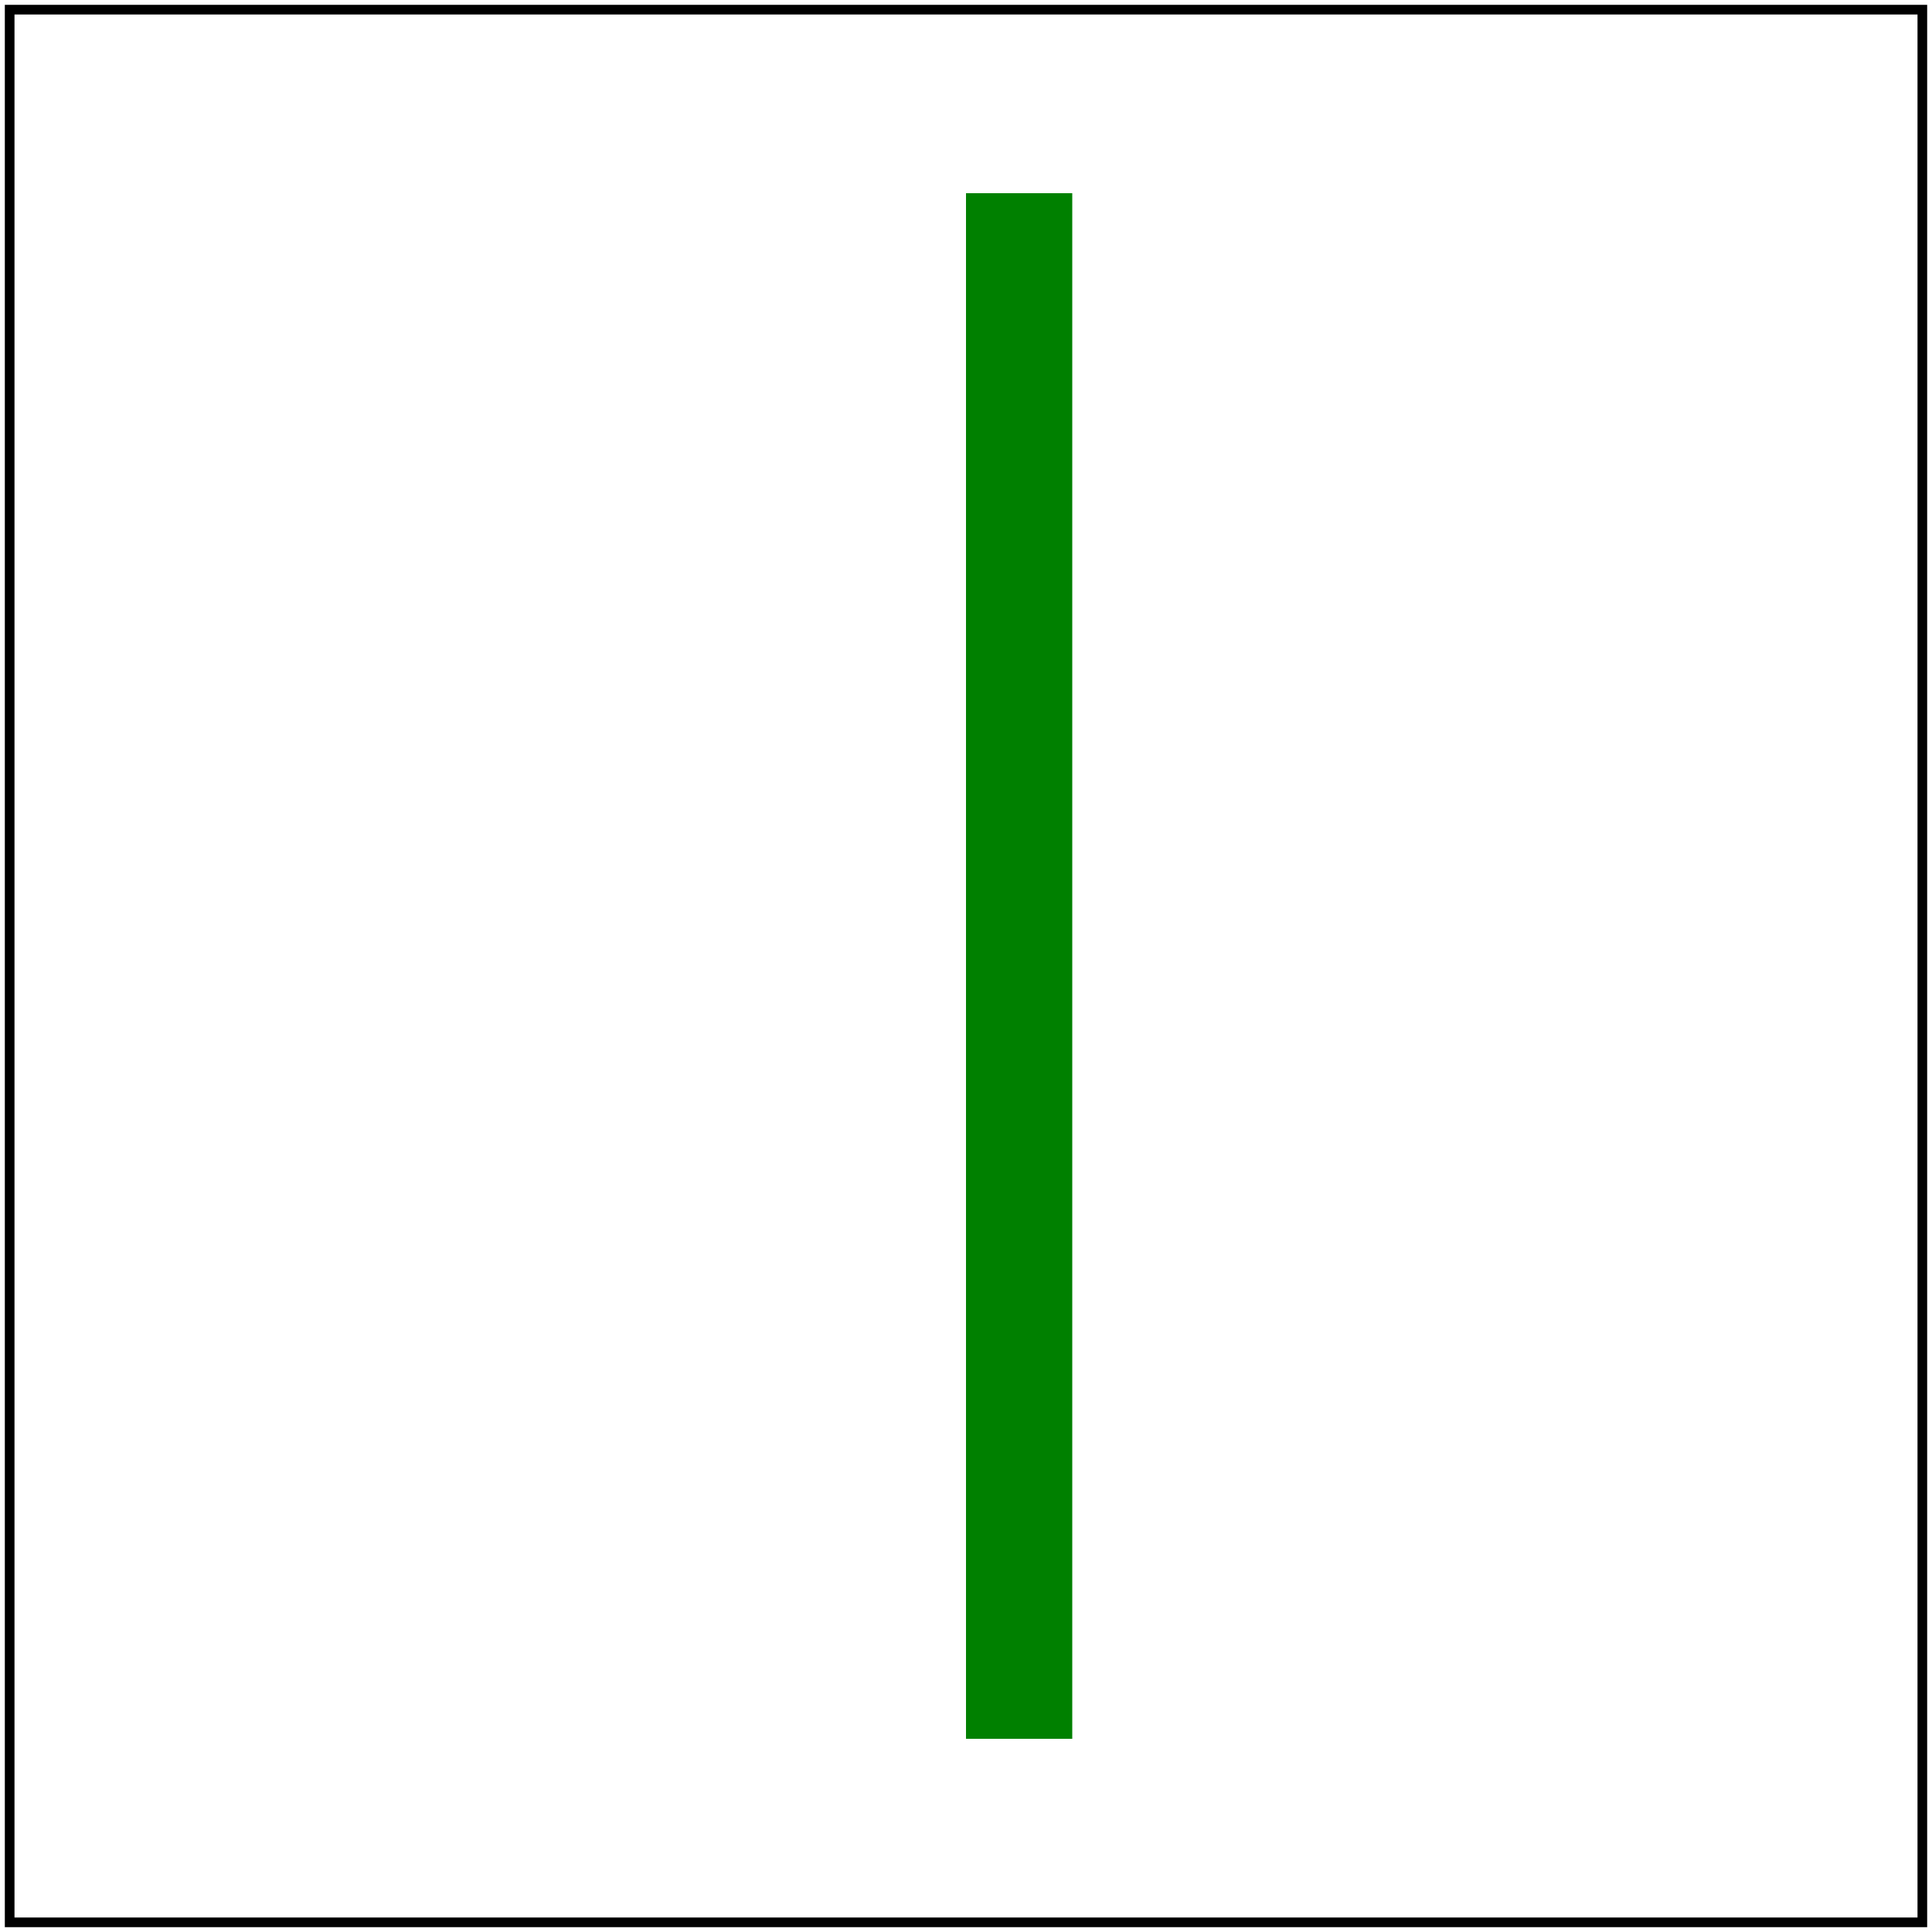 <svg id="svg1" viewBox="0 0 200 200" xmlns="http://www.w3.org/2000/svg">
    <title>edgeMode=wrap with matrix larger than target (UB)</title>

    <filter id="filter1">
        <feConvolveMatrix order="20 1" edgeMode="wrap"
            kernelMatrix="1 0 0 0 0 0 0 0 0 0 0 0 0 0 0 0 0 0 0 0"/>
    </filter>
    <rect id="rect1" x="100" y="20" width="11" height="160" fill="green" filter="url(#filter1)"/>

    <!-- image frame -->
    <rect id="frame" x="1" y="1" width="198" height="198" fill="none" stroke="black"/>
</svg>

